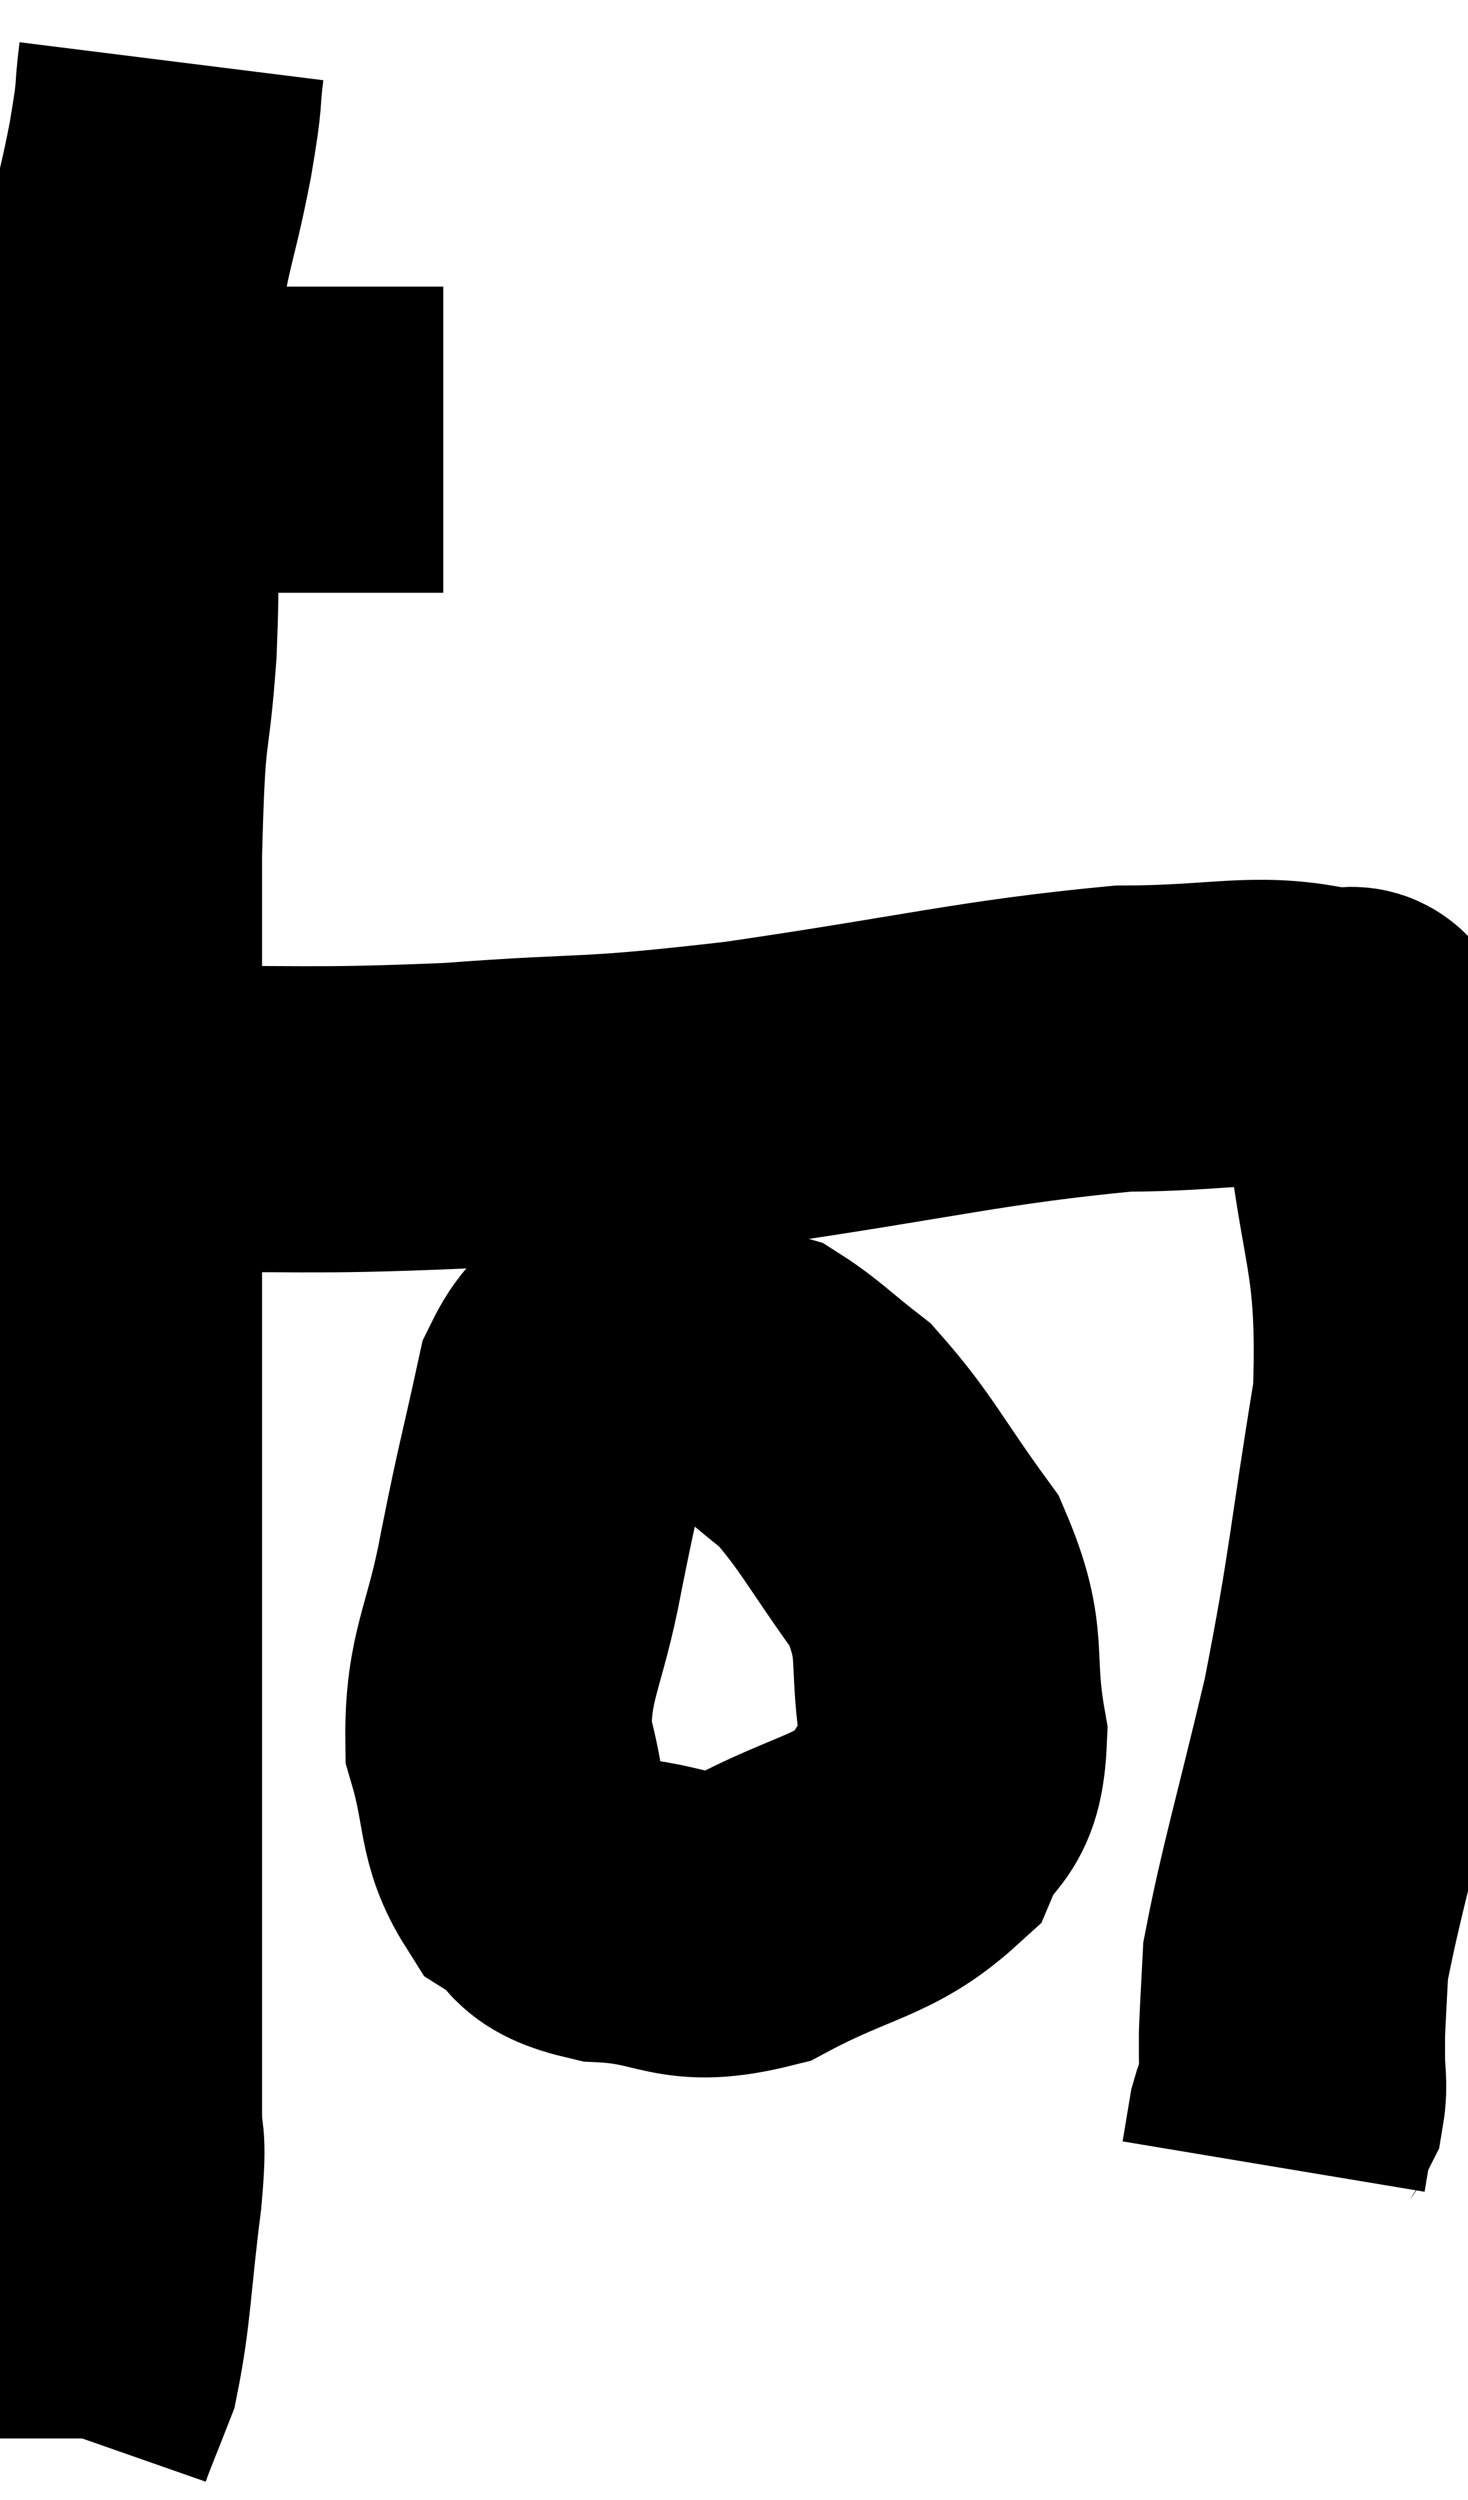 <svg xmlns="http://www.w3.org/2000/svg" viewBox="11.66 5.06 23.975 40.82" width="23.975" height="40.82"><path d="M 12.66 12.42 C 13.65 12.33, 13.53 12.285, 14.64 12.24 C 15.87 12.24, 16.08 12.24, 17.1 12.24 C 17.91 12.24, 18.27 12.24, 18.72 12.24 L 18.9 12.24" fill="none" stroke="black" stroke-width="5"></path><path d="M 14.46 6.06 C 14.37 6.78, 14.46 6.435, 14.28 7.5 C 14.01 8.91, 13.89 8.91, 13.74 10.32 C 13.71 11.73, 13.695 11.805, 13.68 13.14 C 13.68 14.4, 13.74 14.19, 13.68 15.66 C 13.56 17.34, 13.5 16.59, 13.44 19.02 C 13.44 22.2, 13.44 22.065, 13.44 25.38 C 13.44 28.83, 13.44 29.535, 13.44 32.28 C 13.44 34.32, 13.44 34.545, 13.44 36.36 C 13.44 37.95, 13.44 38.415, 13.44 39.54 C 13.44 40.2, 13.53 39.825, 13.44 40.86 C 13.26 42.27, 13.275 42.705, 13.08 43.68 C 12.87 44.22, 12.765 44.46, 12.66 44.76 L 12.66 44.88" fill="none" stroke="black" stroke-width="5"></path><path d="M 12.96 23.34 C 13.5 23.34, 12.51 23.355, 14.04 23.34 C 16.56 23.31, 16.635 23.385, 19.08 23.28 C 21.45 23.1, 21.09 23.235, 23.82 22.92 C 26.91 22.47, 27.66 22.245, 30 22.02 C 31.59 22.02, 32.145 21.81, 33.18 22.02 C 33.66 22.44, 33.78 21.39, 34.14 22.86 C 34.38 25.38, 34.71 25.365, 34.62 27.9 C 34.2 30.45, 34.23 30.705, 33.78 33 C 33.3 35.04, 33.075 35.76, 32.82 37.08 C 32.79 37.68, 32.775 37.89, 32.76 38.28 C 32.76 38.46, 32.76 38.37, 32.76 38.64 C 32.76 39, 32.805 39.09, 32.76 39.36 C 32.67 39.54, 32.655 39.45, 32.58 39.72 C 32.52 40.08, 32.49 40.26, 32.46 40.44 L 32.46 40.44" fill="none" stroke="black" stroke-width="5"></path><path d="M 24.24 27.3 C 23.13 27.21, 22.845 27, 22.02 27.12 C 21.48 27.45, 21.36 26.925, 20.94 27.78 C 20.64 29.16, 20.625 29.115, 20.34 30.54 C 20.07 32.01, 19.785 32.235, 19.8 33.48 C 20.1 34.5, 19.965 34.83, 20.4 35.52 C 20.97 35.88, 20.64 36.03, 21.54 36.24 C 22.77 36.3, 22.74 36.675, 24 36.36 C 25.29 35.67, 25.77 35.715, 26.58 34.98 C 26.91 34.2, 27.195 34.485, 27.24 33.42 C 27 32.07, 27.285 31.95, 26.76 30.72 C 25.95 29.61, 25.815 29.265, 25.14 28.5 C 24.6 28.08, 24.435 27.9, 24.06 27.66 C 23.85 27.6, 23.745 27.57, 23.64 27.54 L 23.64 27.54" fill="none" stroke="black" stroke-width="5"></path></svg>